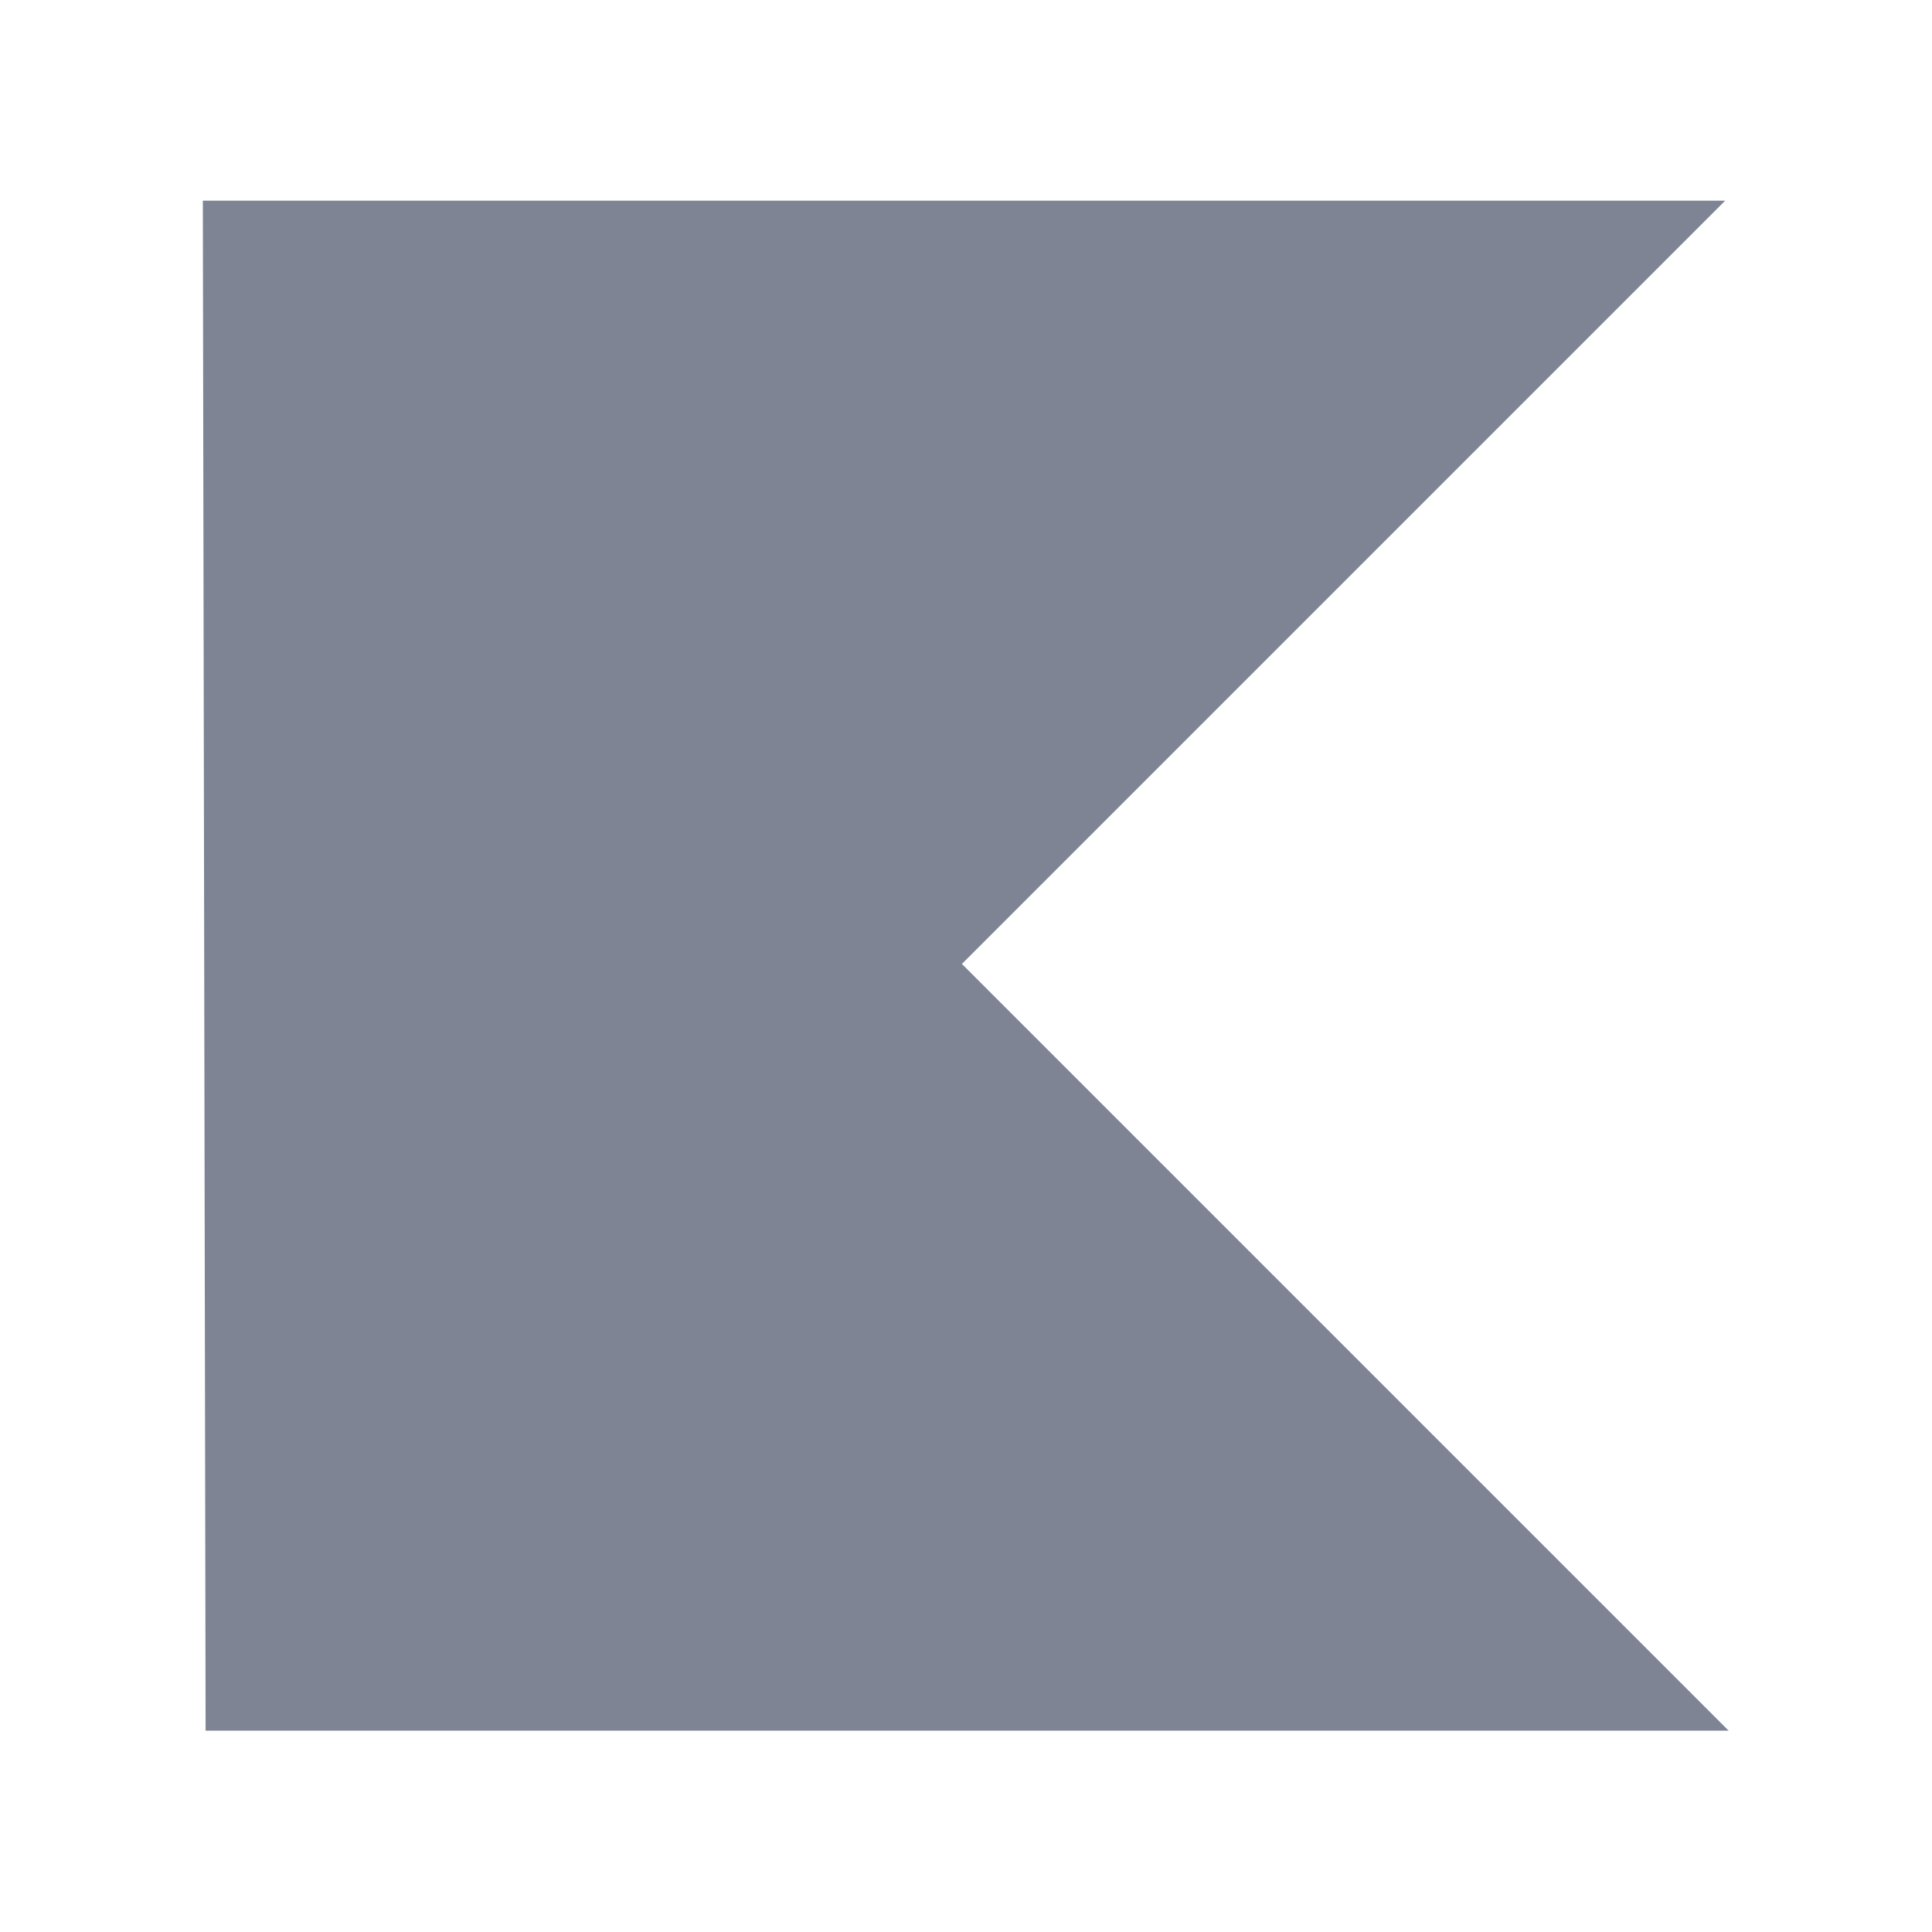 <?xml version="1.0" encoding="UTF-8" standalone="no"?>
<!DOCTYPE svg PUBLIC "-//W3C//DTD SVG 1.1//EN" "http://www.w3.org/Graphics/SVG/1.1/DTD/svg11.dtd">
<svg width="100%" height="100%" viewBox="0 0 150 150" version="1.1" xmlns="http://www.w3.org/2000/svg" xmlns:xlink="http://www.w3.org/1999/xlink" xml:space="preserve" xmlns:serif="http://www.serif.com/" style="fill-rule:evenodd;clip-rule:evenodd;stroke-linejoin:round;stroke-miterlimit:2;">
    <g transform="matrix(1.331,0,0,1.331,-15.985,-42.093)">
        <path d="M23.841,43.331L112.642,43.331L68.12,87.853L112.844,132.577L24.003,132.577L23.841,43.331Z" style="fill:rgb(126,132,148);"/>
    </g>
</svg>
